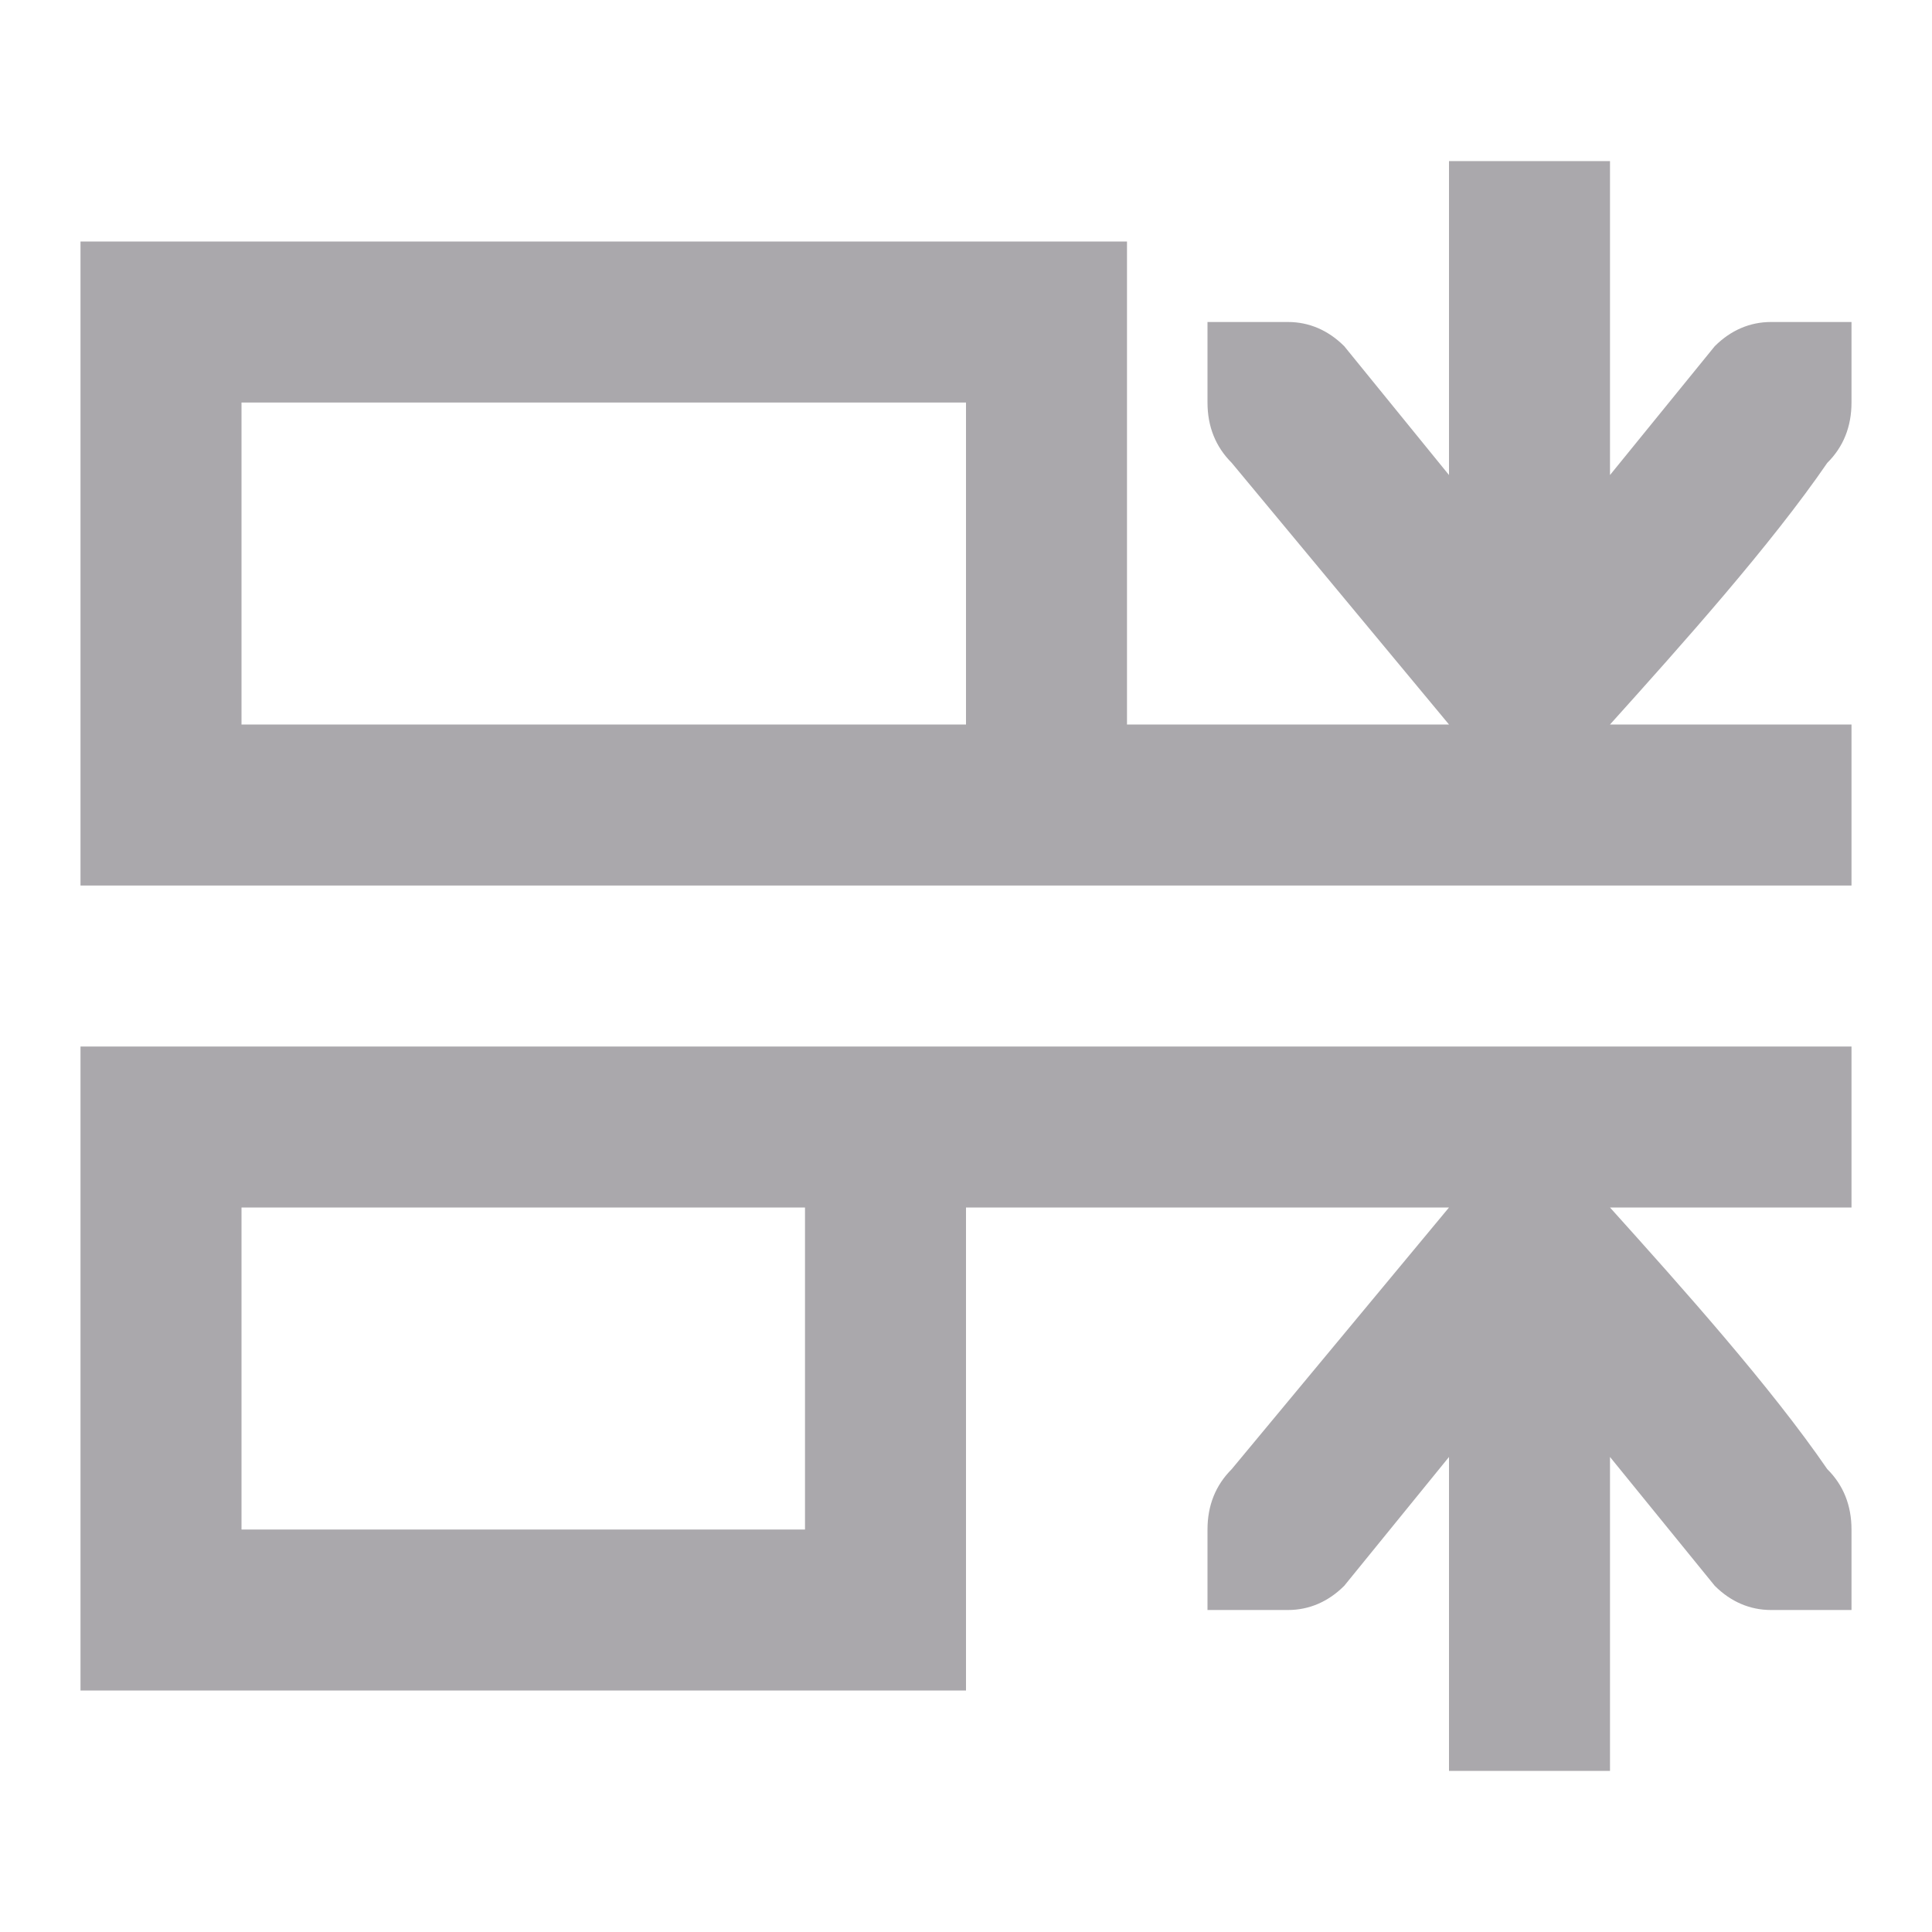 <svg viewBox="0 0 24 24" xmlns="http://www.w3.org/2000/svg"><path d="m23 4h-1c-.26 0-.499.101-.699.301l-1.301 1.6v-3.9h-2v3.9l-1.301-1.6c-.2-.2-.439-.301-.699-.301h-1v.4.6c0 .3.101.55.301.75l2.699 3.25h-4v-6h-13v8h13 9v-2h-3c.9-1 1.999-2.23 2.699-3.25.2-.198.301-.45.301-.75v-.6zm0 9h-11-11v8h11v-6h6l-2.699 3.25c-.2.2-.301.45-.301.75v.6.4h1c.26 0 .499-.101.699-.301l1.301-1.6v3.9h2v-3.9l1.301 1.6c.2.2.439.301.699.301h1v-.4-.6c0-.3-.101-.552-.301-.75-.7-1.02-1.799-2.25-2.699-3.25h3zm-11-8v4h-9v-4zm-2 10v4h-7v-4z" fill="#aaa8ac"/></svg>